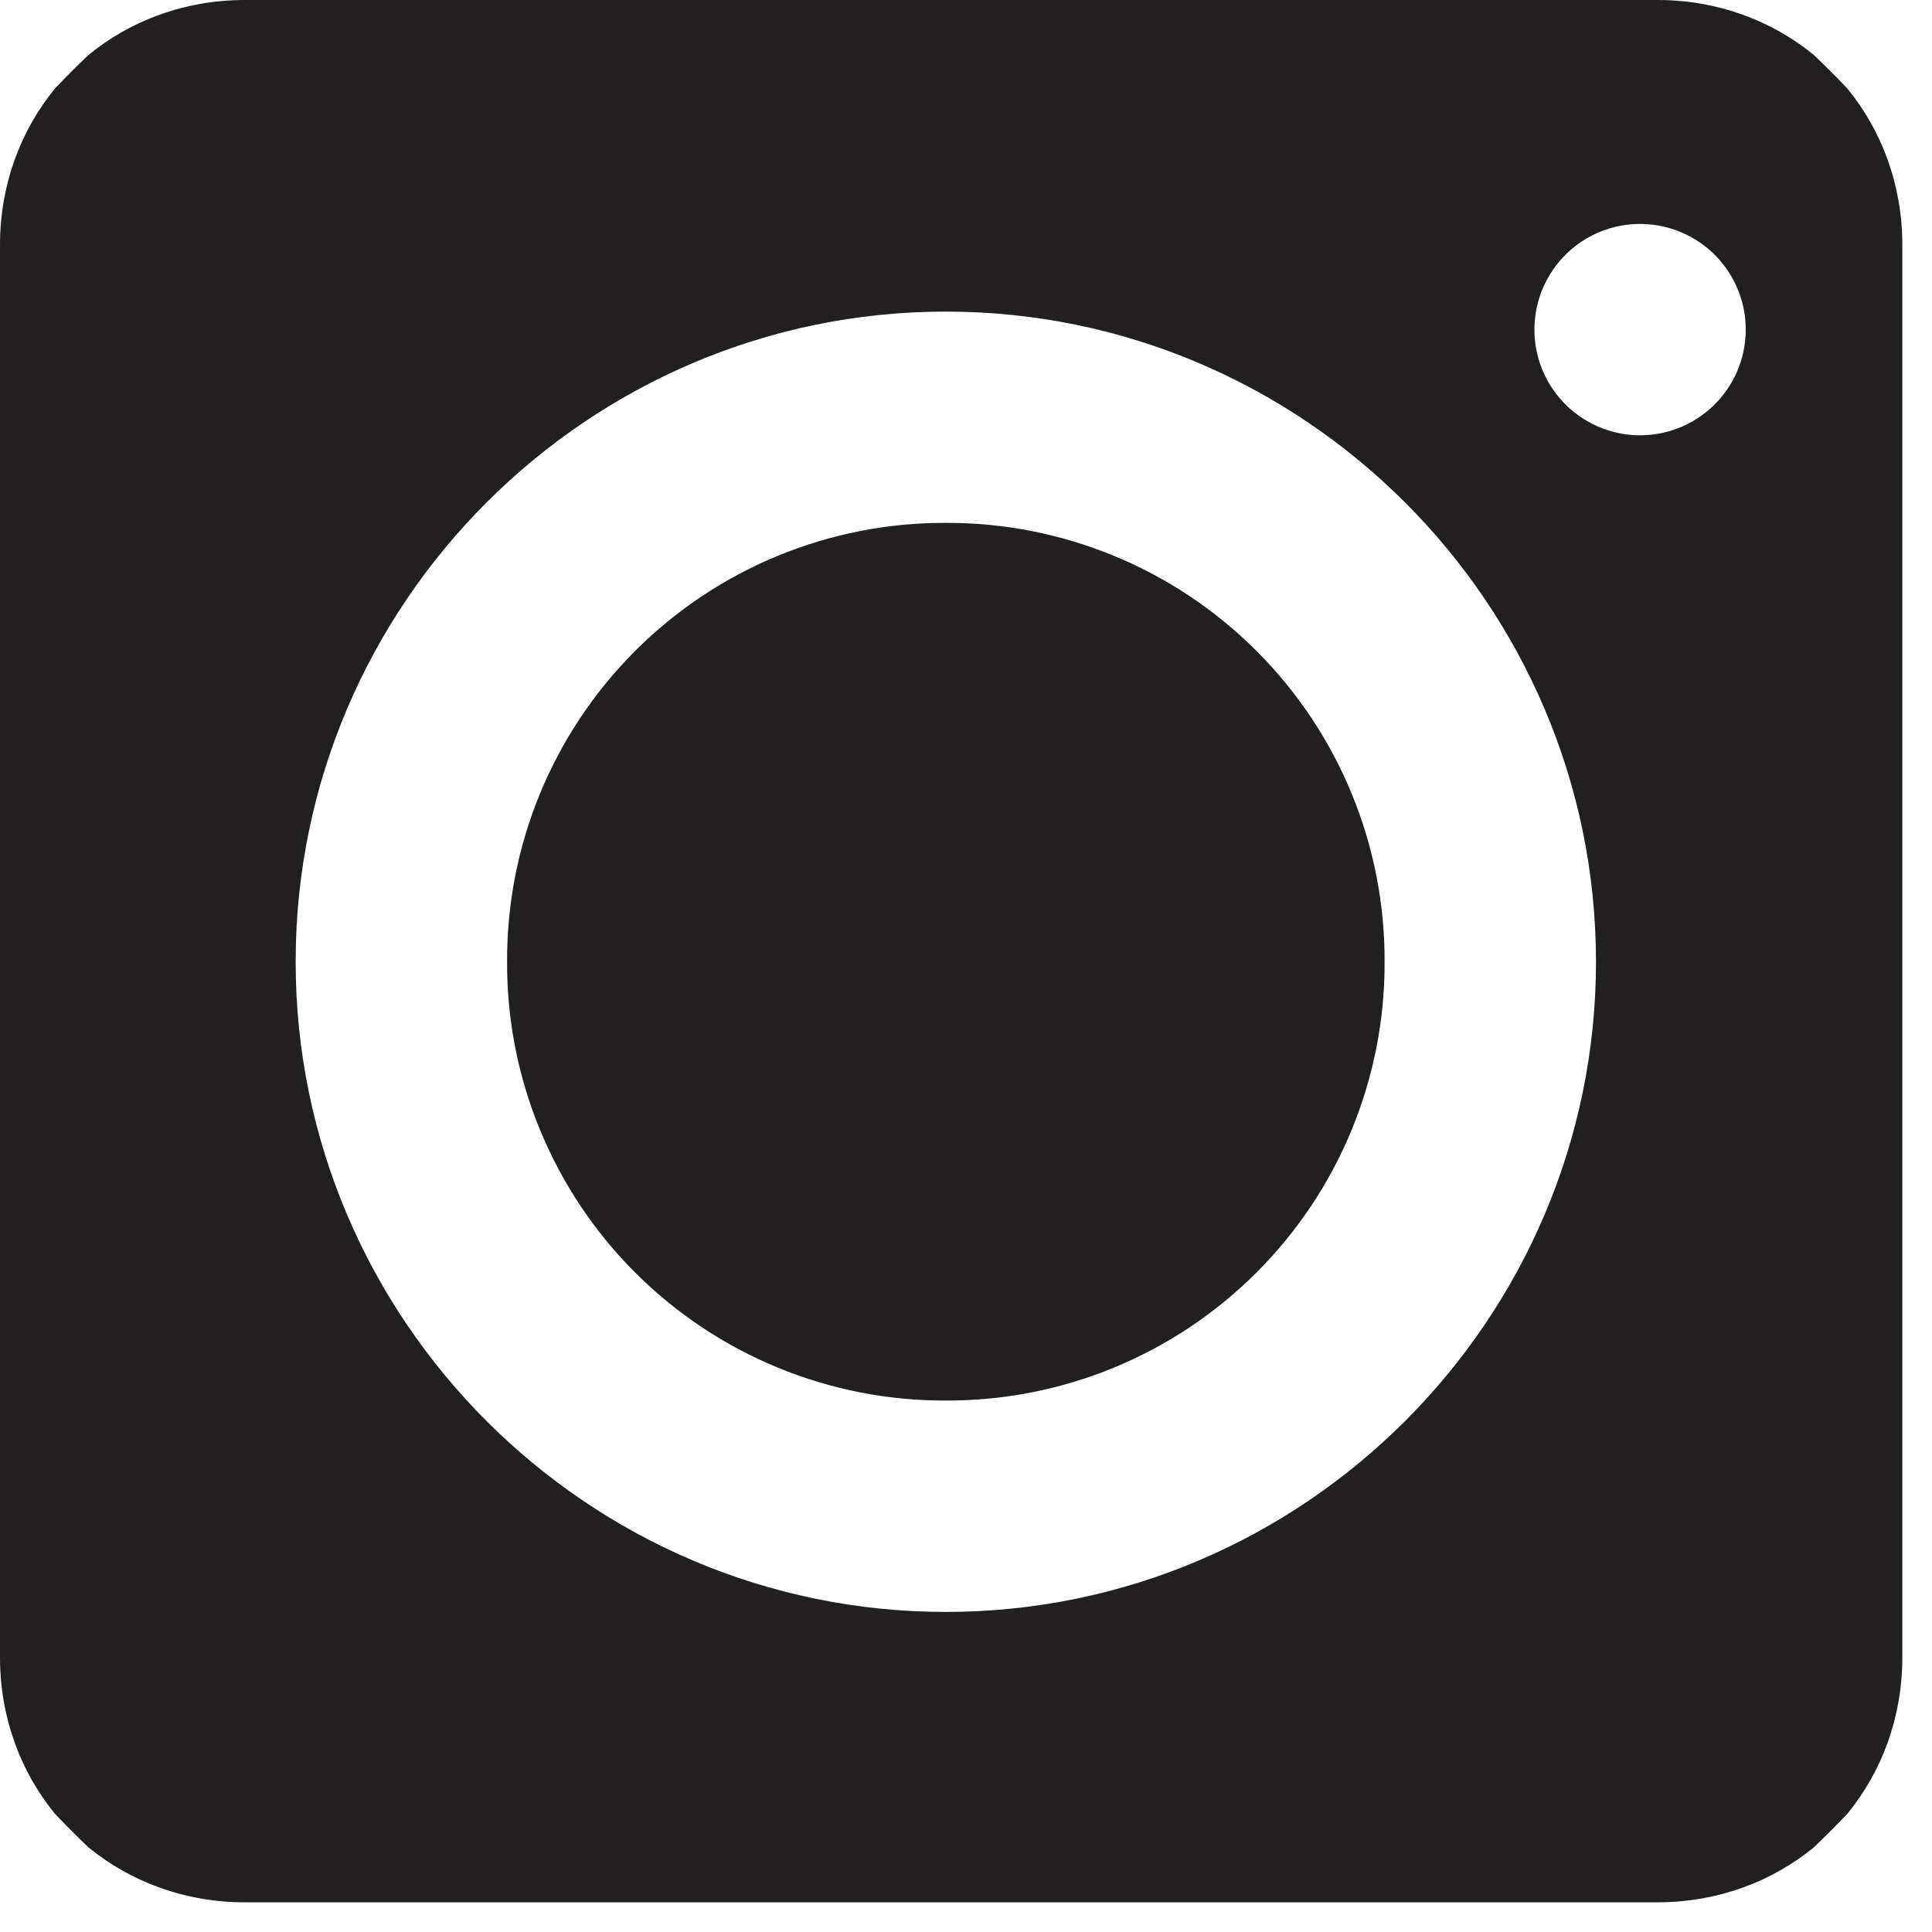 <svg width="36" height="36" viewBox="0 0 36 36" fill="none" xmlns="http://www.w3.org/2000/svg">
<path id="Subtract" fill-rule="evenodd" clip-rule="evenodd" d="M1.642 1.03C1.433 1.229 1.229 1.433 1.03 1.642C0.384 2.428 6.10352e-05 3.442 6.10352e-05 4.564V30.882C6.10352e-05 32.003 0.383 33.017 1.028 33.802C1.229 34.013 1.435 34.219 1.645 34.42C2.431 35.064 3.444 35.447 4.564 35.447H30.882C32.001 35.447 33.014 35.065 33.799 34.422C34.011 34.219 34.219 34.011 34.421 33.799C35.065 33.014 35.447 32.001 35.447 30.882V4.564C35.447 3.444 35.064 2.431 34.419 1.645C34.219 1.435 34.013 1.229 33.802 1.028C33.017 0.383 32.003 0 30.882 0H4.564C3.442 0 2.427 0.384 1.642 1.03ZM29.339 4.597C29.691 4.319 30.127 4.169 30.576 4.173C30.87 4.175 31.161 4.243 31.425 4.373C31.69 4.502 31.922 4.689 32.105 4.92C32.429 5.33 32.577 5.851 32.516 6.37C32.456 6.889 32.191 7.362 31.782 7.686C31.372 8.01 30.851 8.158 30.332 8.098C29.813 8.037 29.34 7.773 29.016 7.363C28.692 6.954 28.544 6.432 28.605 5.913C28.665 5.395 28.93 4.921 29.339 4.597ZM5.509 17.921C5.509 11.253 10.956 5.806 17.624 5.806C24.292 5.806 29.739 11.253 29.739 17.921C29.739 24.589 24.292 30.036 17.624 30.036C10.956 30.036 5.509 24.589 5.509 17.921ZM20.758 10.358C19.764 9.948 18.699 9.739 17.624 9.743C16.549 9.739 15.484 9.948 14.49 10.358C13.496 10.767 12.594 11.37 11.834 12.13C11.074 12.89 10.472 13.793 10.062 14.787C9.653 15.781 9.444 16.846 9.449 17.921C9.444 18.996 9.653 20.061 10.063 21.055C10.472 22.048 11.074 22.951 11.834 23.711C12.594 24.471 13.497 25.073 14.491 25.483C15.484 25.892 16.549 26.101 17.624 26.097C18.699 26.101 19.764 25.892 20.758 25.483C21.751 25.073 22.654 24.471 23.414 23.711C24.174 22.951 24.776 22.048 25.186 21.055C25.595 20.061 25.804 18.996 25.8 17.921C25.804 16.846 25.595 15.781 25.186 14.787C24.776 13.793 24.174 12.89 23.414 12.13C22.654 11.37 21.752 10.767 20.758 10.358Z" fill="#211F20"/>
</svg>
